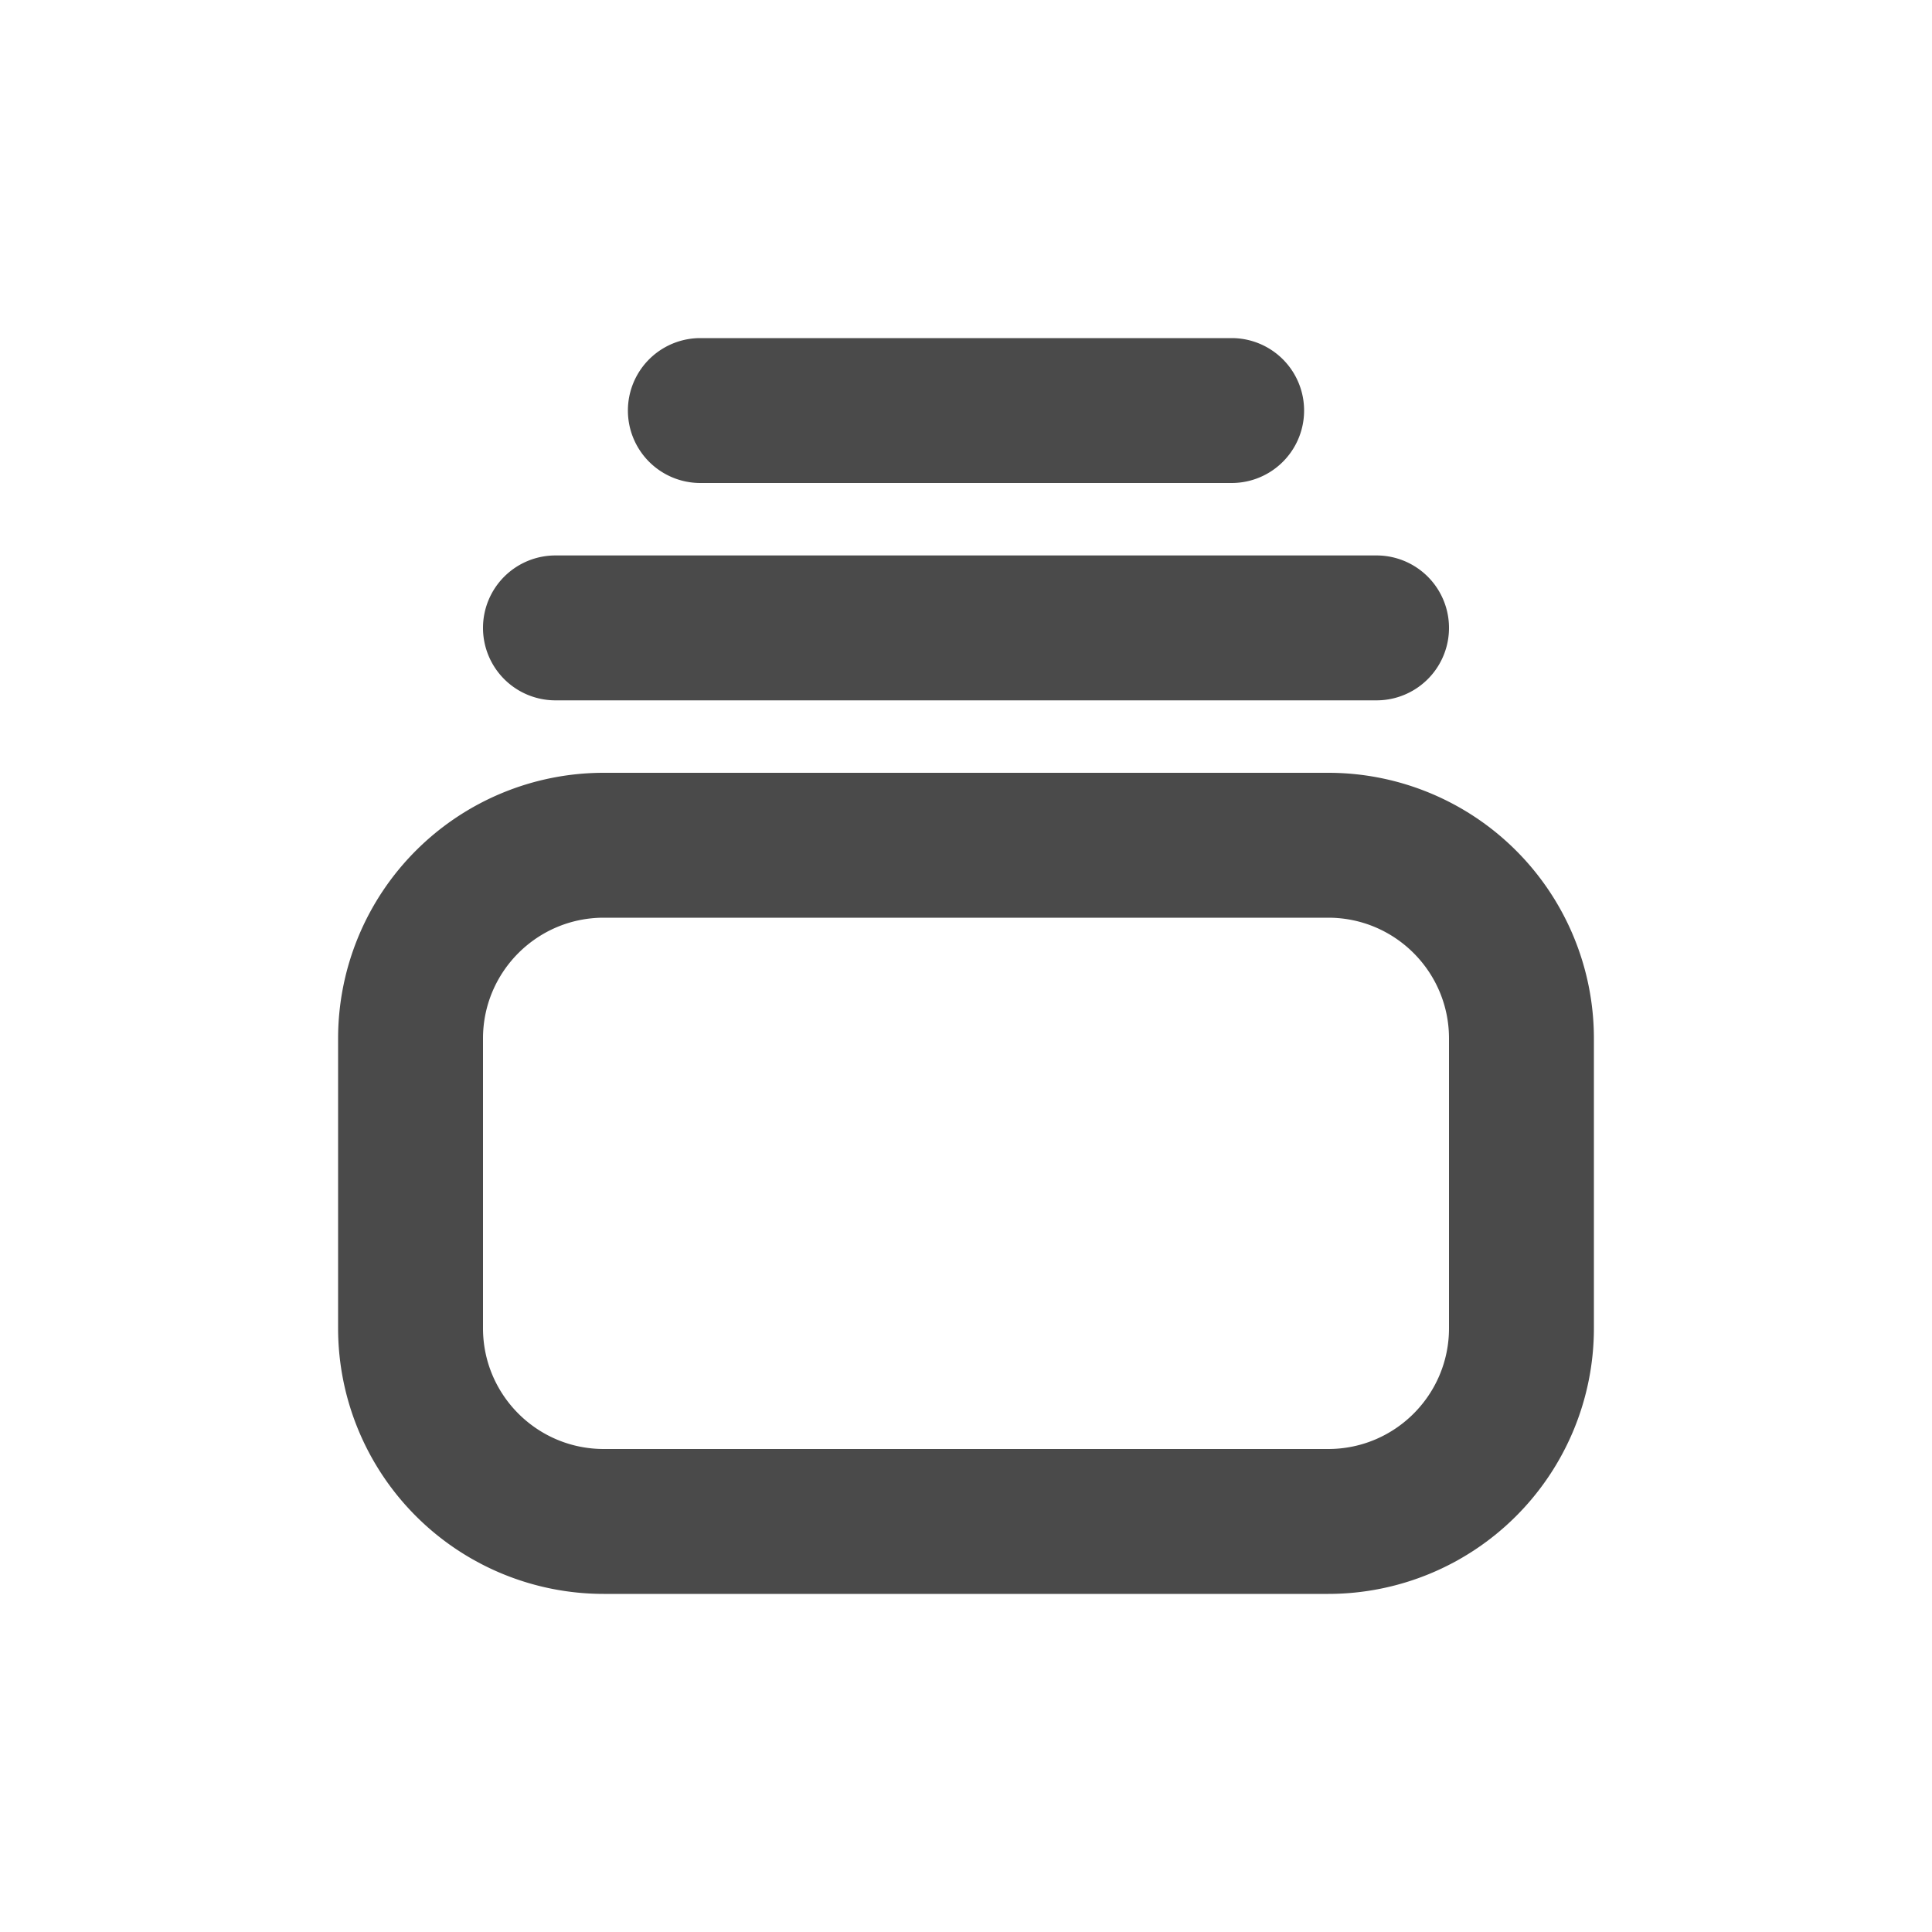 <svg viewBox="0 0 20 20" xmlns="http://www.w3.org/2000/svg"><path d="M7.25 3.5a.75.75 0 0 0 0 1.5h5.5a.75.75 0 0 0 0-1.5h-5.5Z" fill="#4A4A4A"/><path d="M5 6.5a.75.75 0 0 1 .75-.75h8.5a.75.75 0 0 1 0 1.5h-8.5a.75.75 0 0 1-.75-.75Z" fill="#4A4A4A"/><path fill-rule="evenodd" d="M3.5 10.75a2.75 2.75 0 0 1 2.75-2.75h7.5a2.75 2.75 0 0 1 2.75 2.75v3a2.75 2.75 0 0 1-2.75 2.75h-7.5a2.75 2.75 0 0 1-2.75-2.75v-3Zm2.75-1.25c-.69 0-1.25.56-1.25 1.25v3c0 .69.56 1.25 1.25 1.25h7.5c.69 0 1.25-.56 1.25-1.25v-3c0-.69-.56-1.25-1.25-1.25h-7.5Z" fill="#4A4A4A"/></svg>